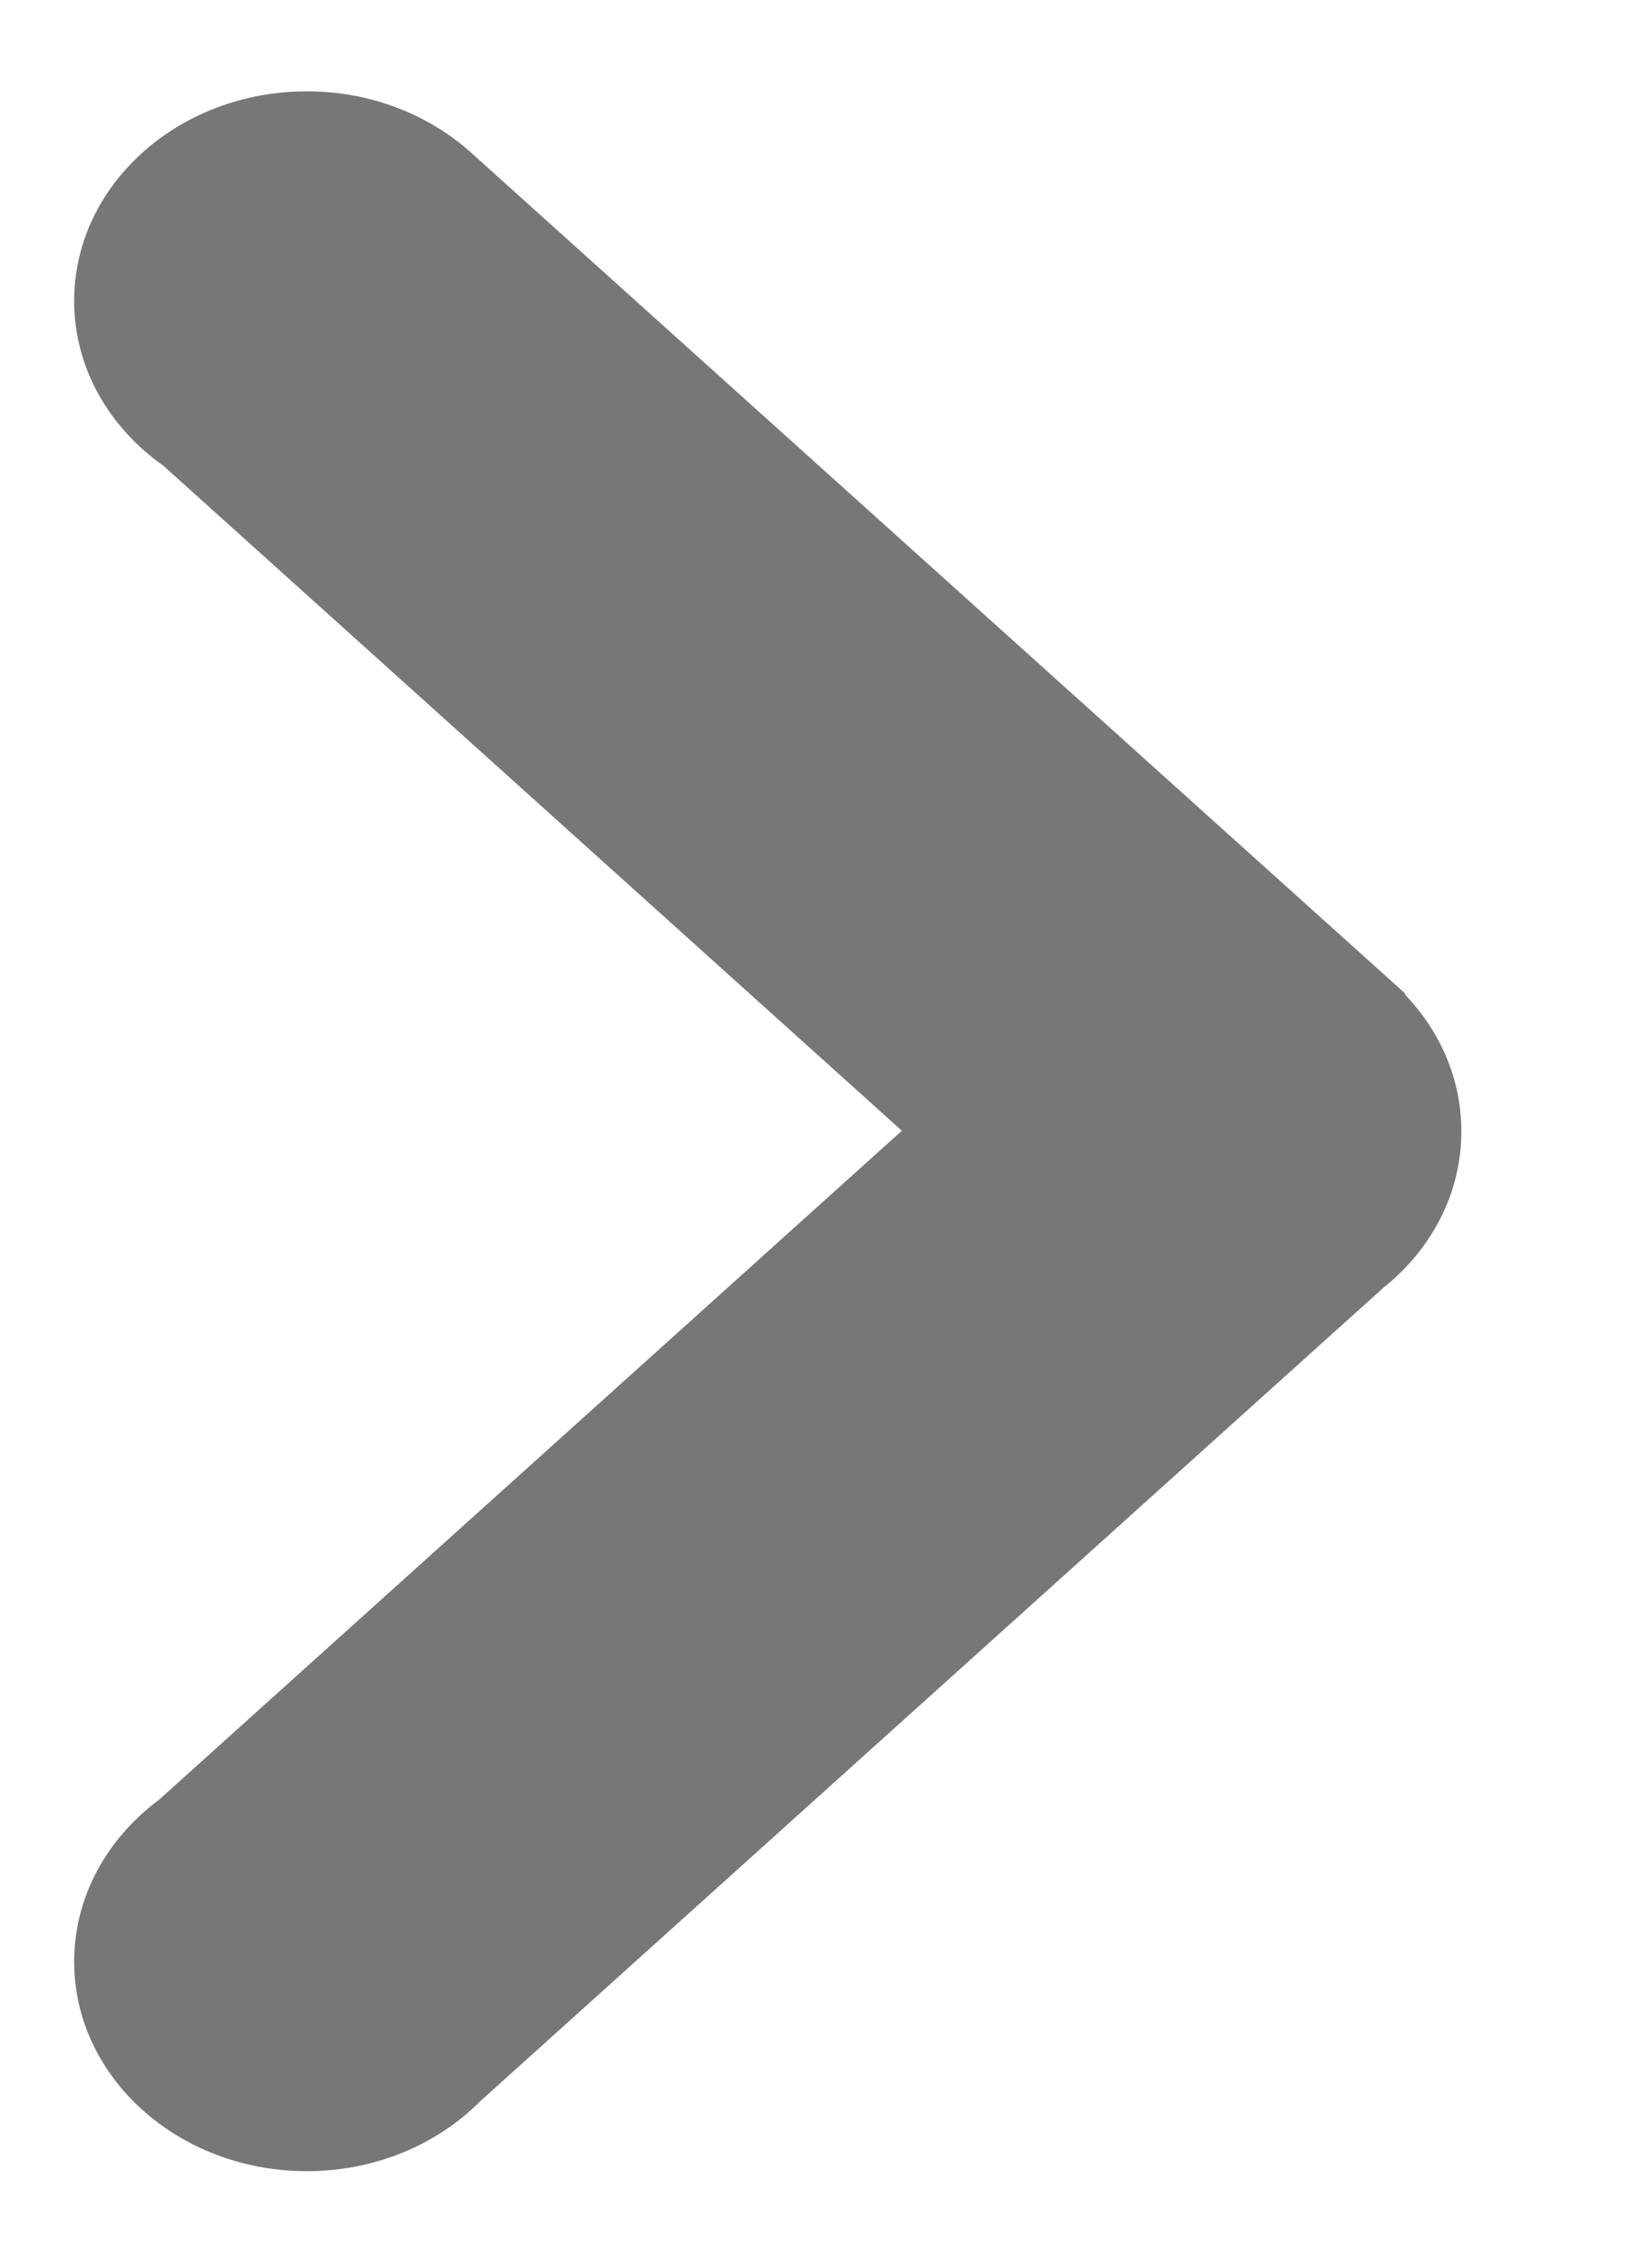 <svg width="8" height="11" viewBox="0 0 8 11" fill="none" xmlns="http://www.w3.org/2000/svg">
<path d="M1.489 10.532C1.825 10.532 2.126 10.4 2.333 10.191L6.715 6.247C6.948 6.061 7.094 5.79 7.094 5.488C7.094 5.233 6.99 5.001 6.819 4.823L6.822 4.82L2.303 0.755C2.097 0.563 1.809 0.443 1.49 0.443C0.866 0.443 0.36 0.898 0.36 1.46C0.36 1.785 0.53 2.074 0.794 2.26L4.378 5.485L0.771 8.731C0.52 8.918 0.36 9.2 0.36 9.516C0.36 10.077 0.866 10.532 1.49 10.532L1.489 10.532V10.532Z" fill="#777777"/>
</svg>
